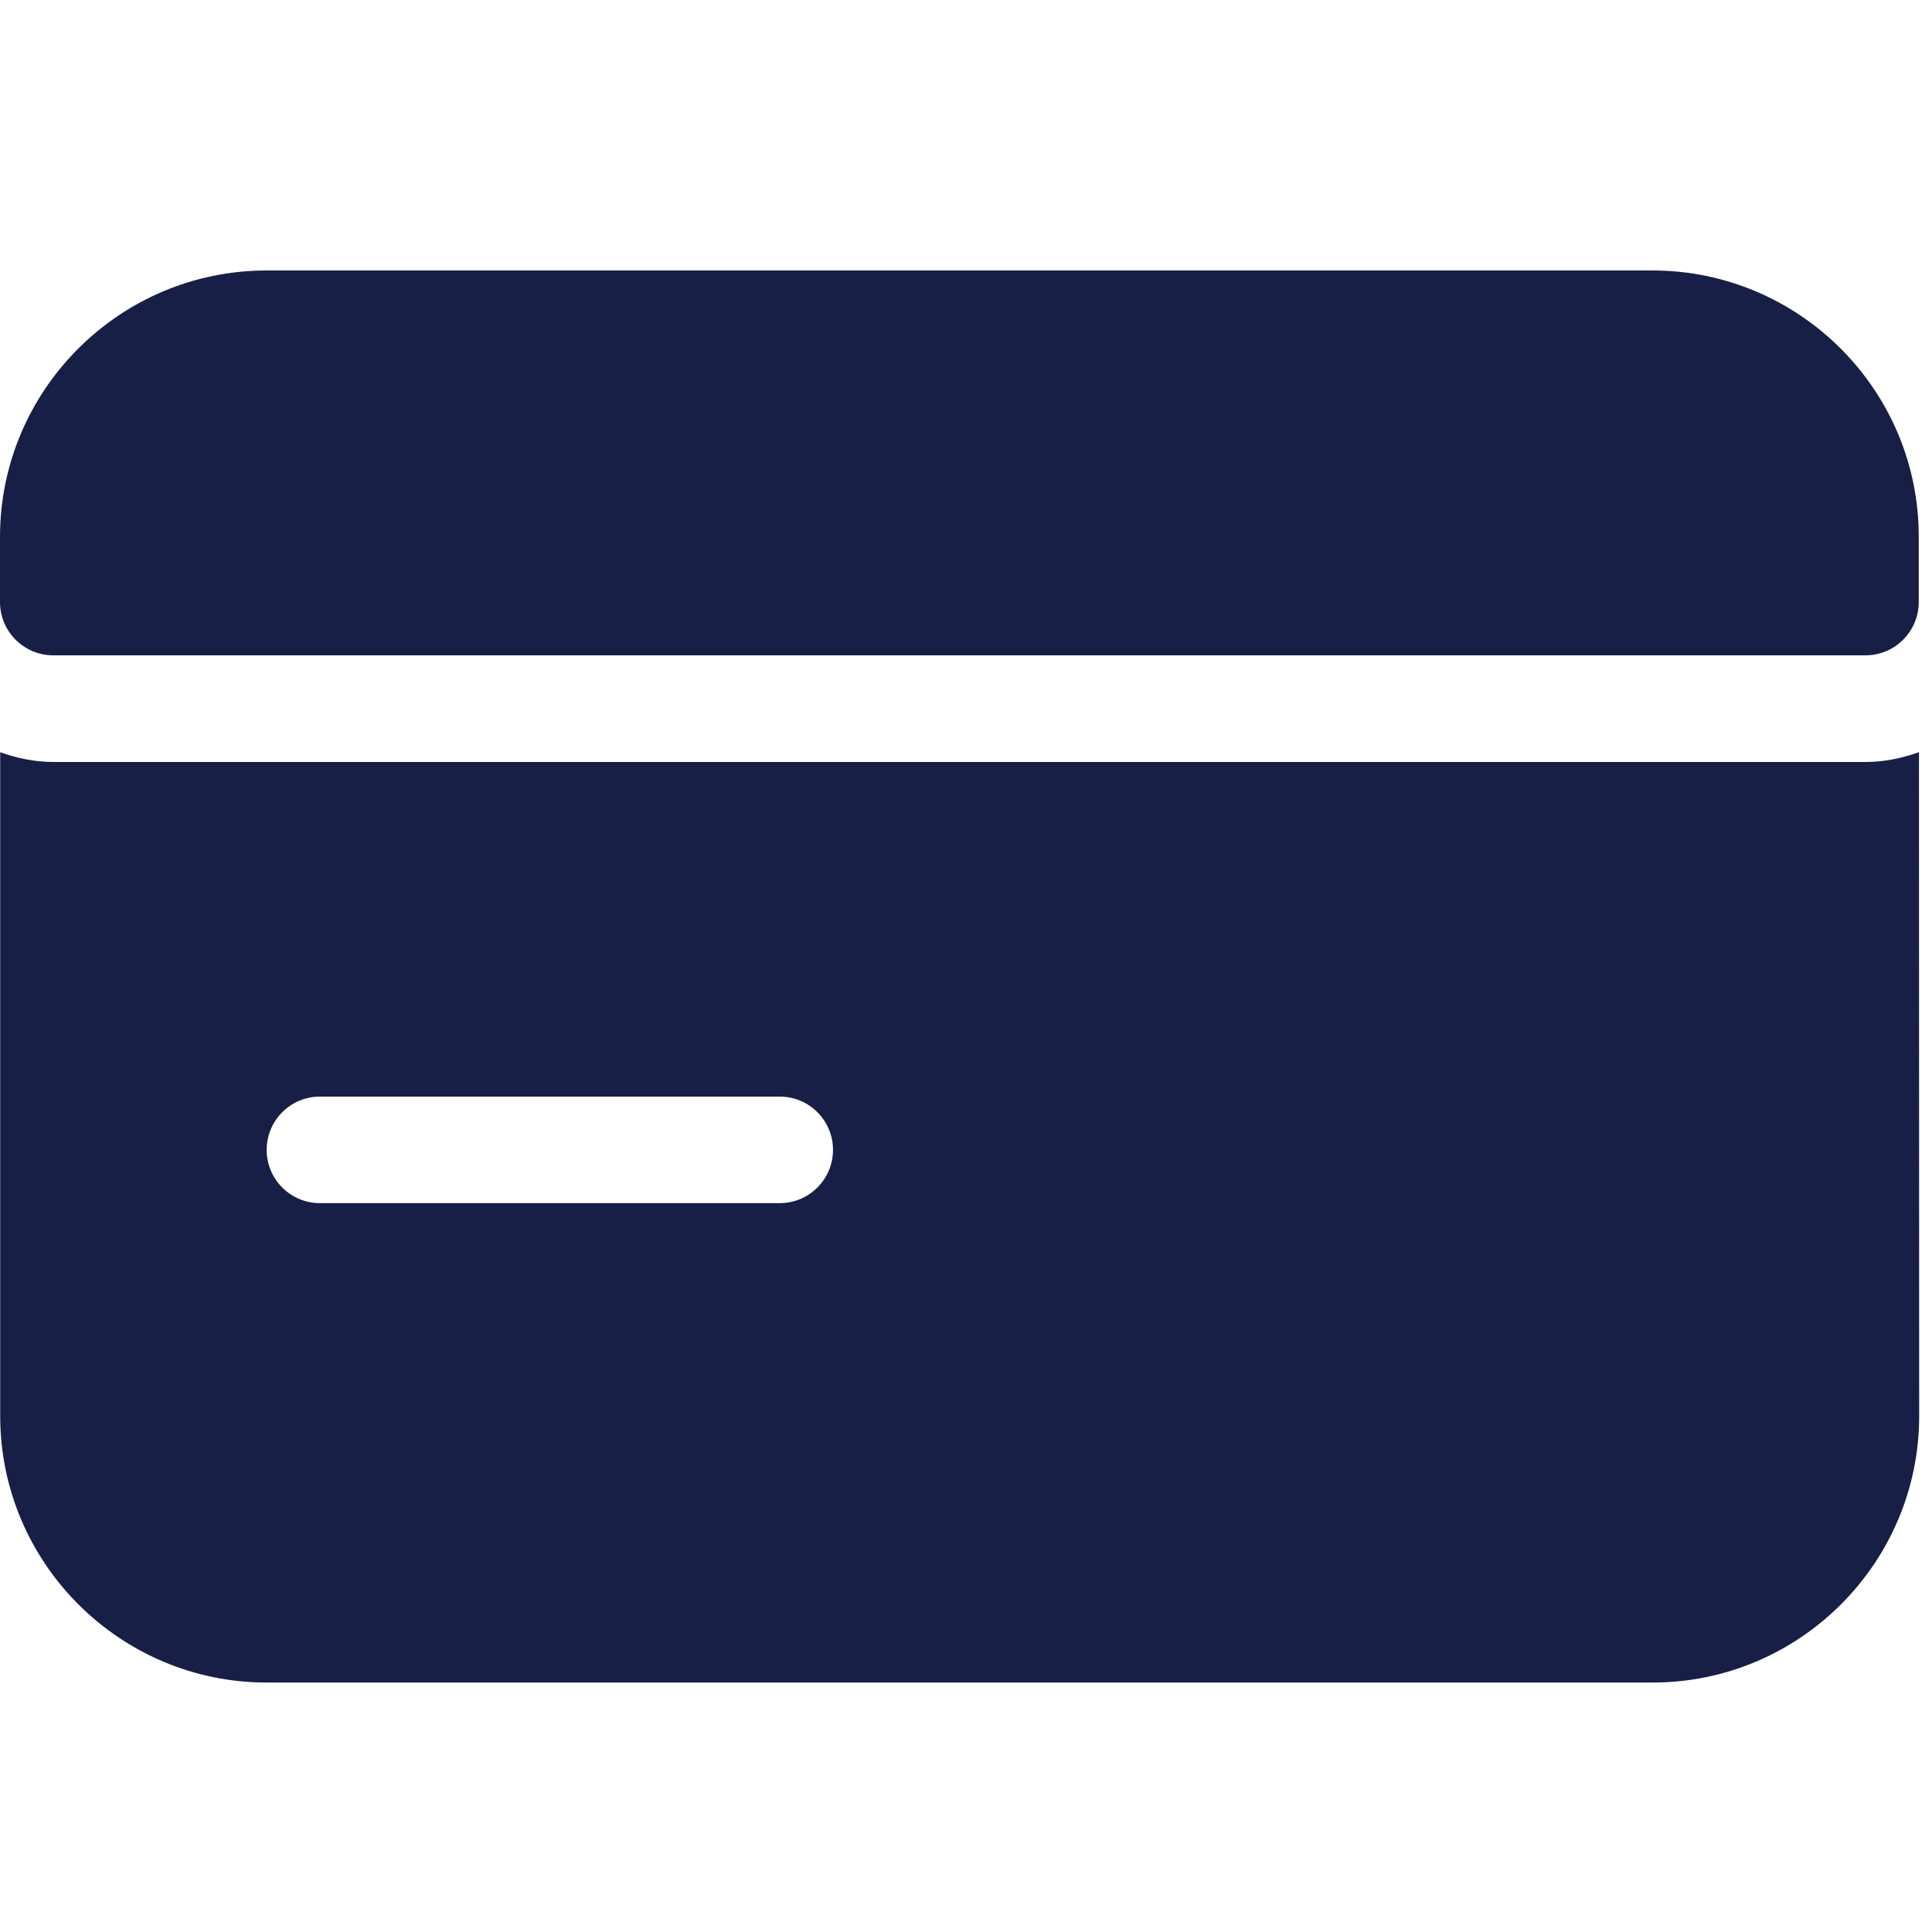 <svg width="50" height="50" viewBox="0 0 50 50" fill="none" xmlns="http://www.w3.org/2000/svg">
<path d="M42.765 7H6.898C3.096 7 0 10.096 0 13.898V15.582C0 16.342 0.618 16.96 1.379 16.96H48.279C49.039 16.96 49.657 16.342 49.657 15.582V13.898C49.663 10.096 46.567 7 42.765 7Z" fill="#171F46"/>
<path d="M48.284 19.72H1.384C0.898 19.72 0.437 19.622 0.005 19.467V36.646C0.005 40.448 3.101 43.544 6.903 43.544H42.77C46.572 43.544 49.668 40.448 49.668 36.646L49.663 19.467C49.231 19.619 48.768 19.72 48.284 19.72ZM20.18 31.137H8.279C7.519 31.137 6.901 30.519 6.901 29.758C6.901 28.998 7.519 28.38 8.279 28.38H20.18C20.94 28.38 21.558 28.998 21.558 29.758C21.558 30.519 20.94 31.137 20.18 31.137Z" fill="#171F46"/>
</svg>
